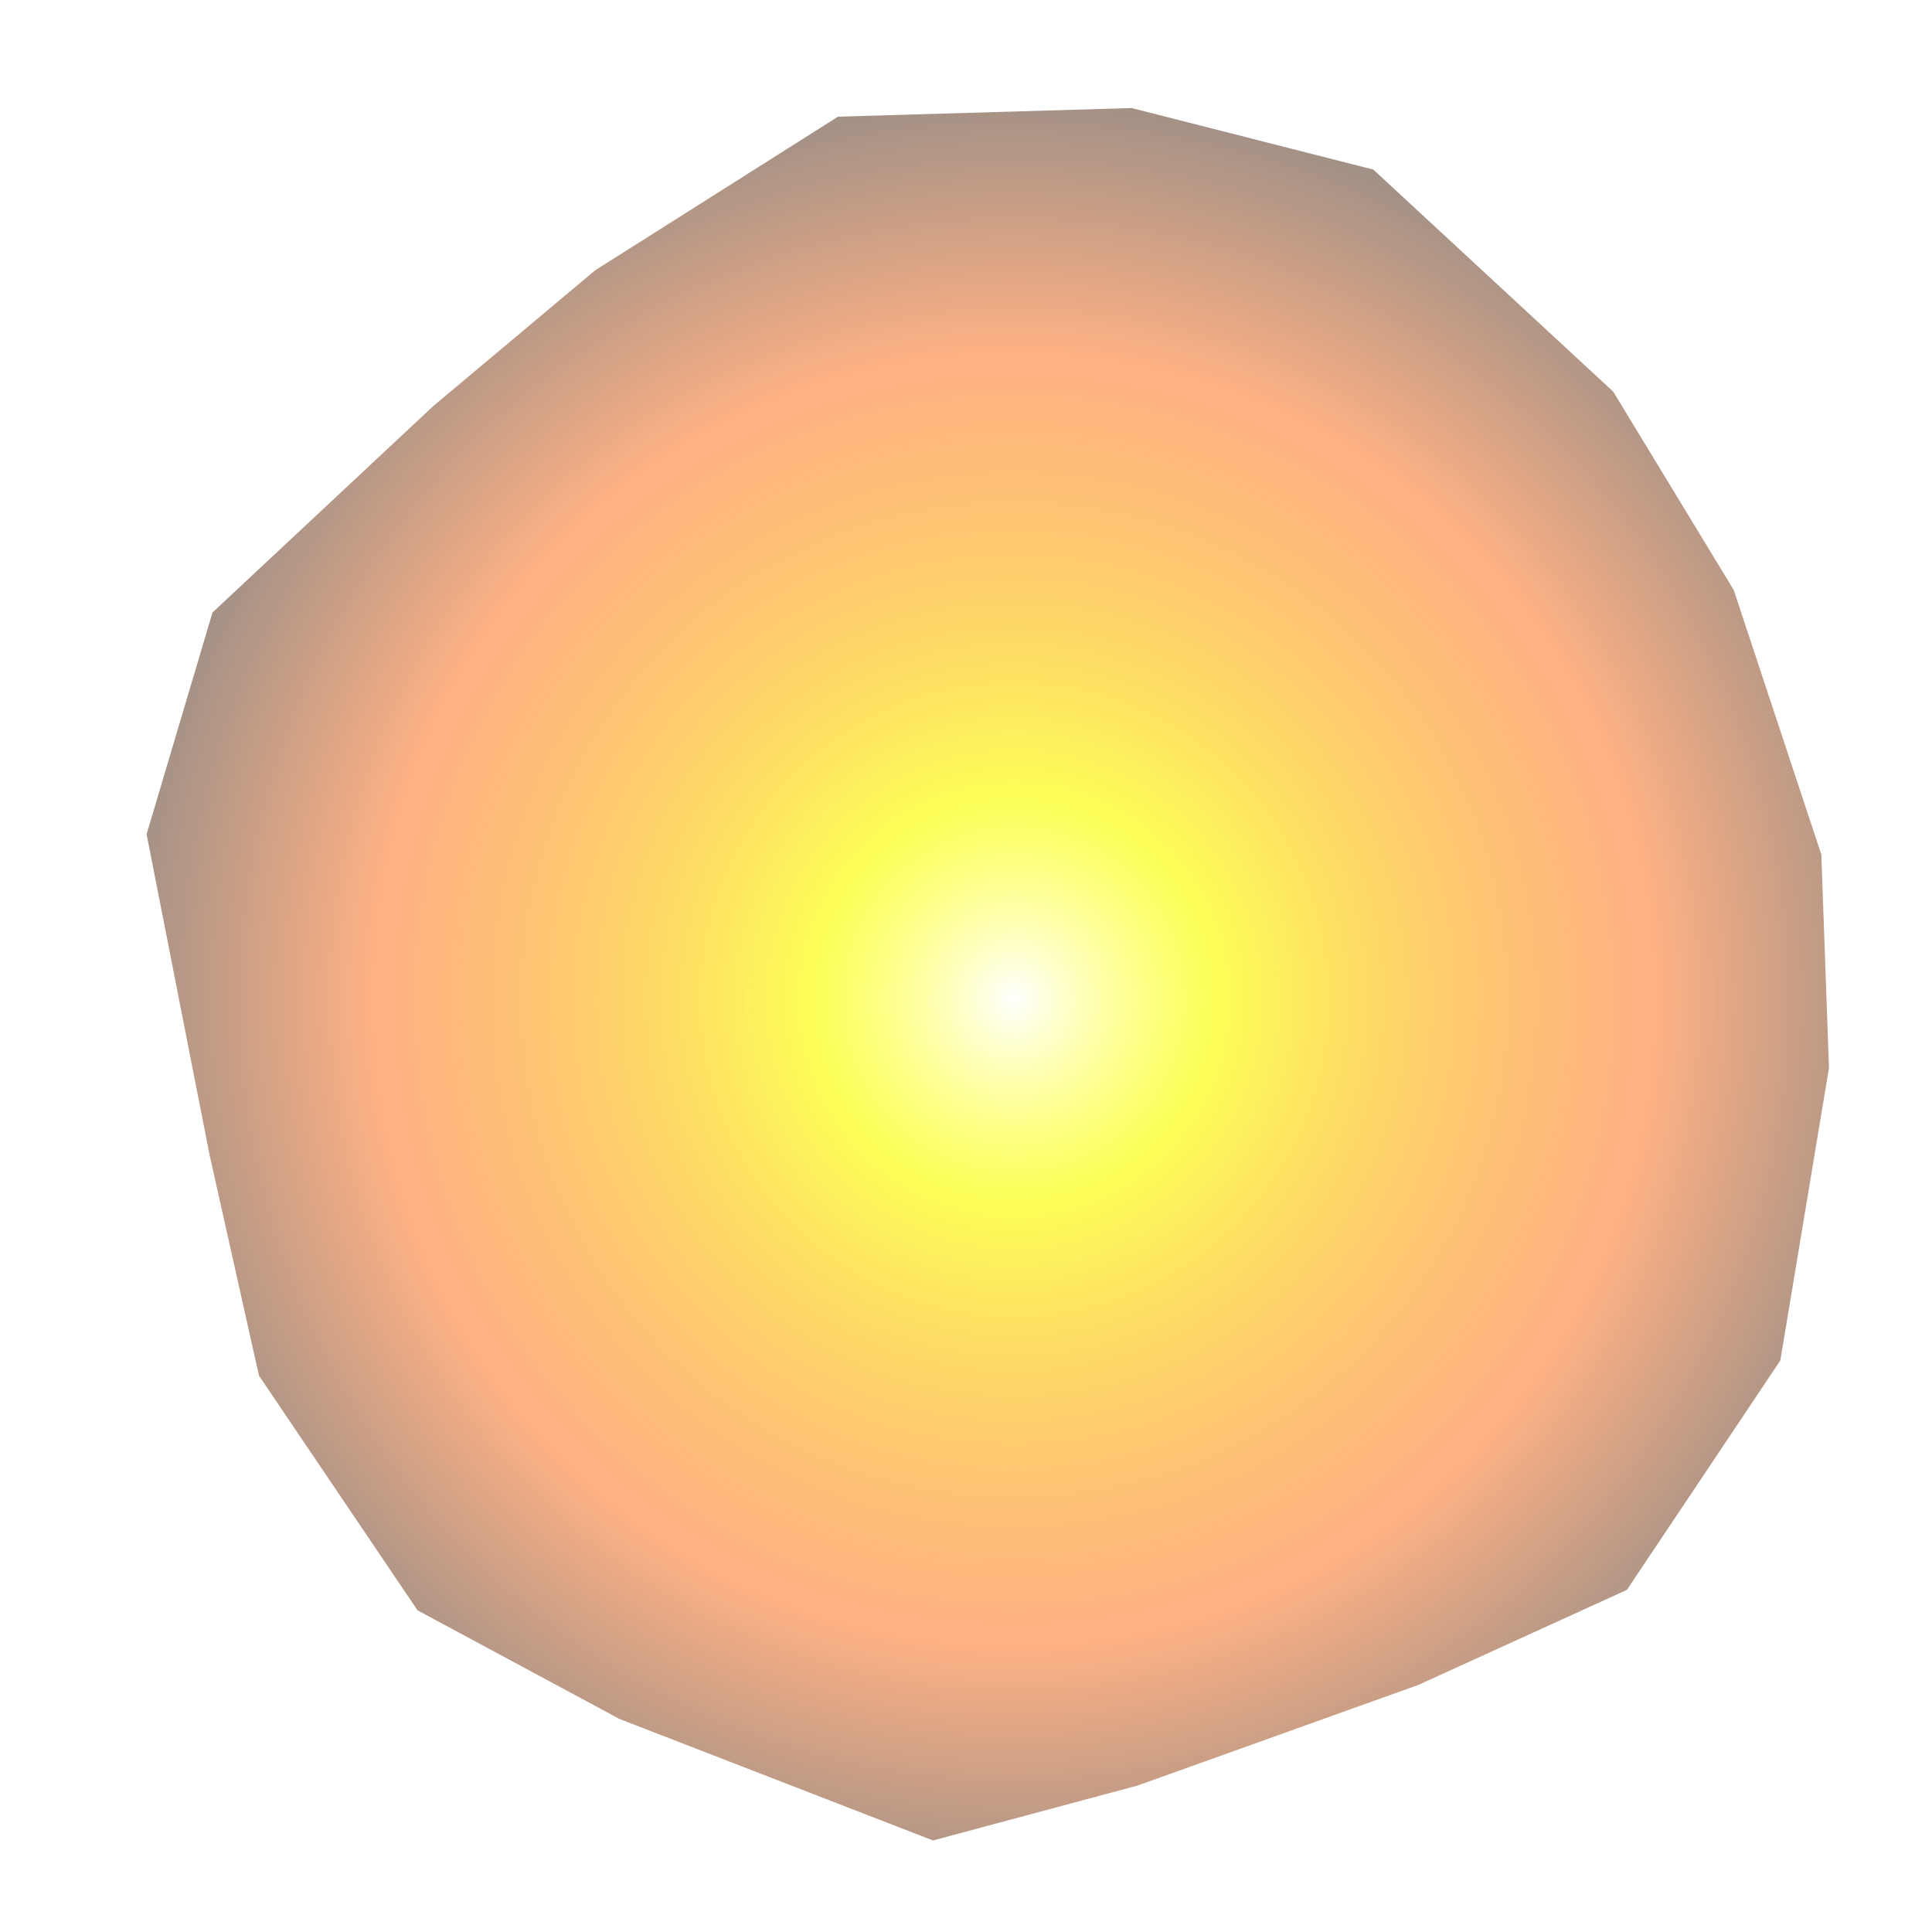 <?xml version="1.0" encoding="UTF-8" standalone="no"?>
<!-- Created with Inkscape (http://www.inkscape.org/) -->

<svg
   xmlns:dc="http://purl.org/dc/elements/1.1/"
   xmlns:cc="http://creativecommons.org/ns#"
   xmlns:rdf="http://www.w3.org/1999/02/22-rdf-syntax-ns#"
   xmlns:svg="http://www.w3.org/2000/svg"
   xmlns="http://www.w3.org/2000/svg"
   xmlns:xlink="http://www.w3.org/1999/xlink"
   xmlns:sodipodi="http://sodipodi.sourceforge.net/DTD/sodipodi-0.dtd"
   xmlns:inkscape="http://www.inkscape.org/namespaces/inkscape"
   width="512"
   height="512"
   id="svg2"
   version="1.1"
   inkscape:version="0.48.3.1 r9886"
   sodipodi:docname="Explosion.svg"
   inkscape:export-filename="/home/william/Documents/Node (10th grade)/Boost/scene/track/Explosion.png"
   inkscape:export-xdpi="90"
   inkscape:export-ydpi="90">
  <defs
     id="defs4">
    <linearGradient
       id="linearGradient3761">
      <stop
         style="stop-color:#ffffff;stop-opacity:1;"
         offset="0"
         id="stop3763" />
      <stop
         id="stop3773"
         offset="0.192"
         style="stop-color:#fcff1f;stop-opacity:0.749;" />
      <stop
         id="stop3769"
         offset="0.608"
         style="stop-color:#ff6308;stop-opacity:0.498;" />
      <stop
         style="stop-color:#000000;stop-opacity:0.469;"
         offset="0.925"
         id="stop3771" />
      <stop
         style="stop-color:#000000;stop-opacity:0;"
         offset="1"
         id="stop3765" />
    </linearGradient>
    <filter
       inkscape:collect="always"
       id="filter3757"
       x="-0.121"
       width="1.241"
       y="-0.119"
       height="1.239">
      <feGaussianBlur
         inkscape:collect="always"
         stdDeviation="21.586"
         id="feGaussianBlur3759" />
    </filter>
    <radialGradient
       inkscape:collect="always"
       xlink:href="#linearGradient3761"
       id="radialGradient3767"
       cx="251.604"
       cy="255.778"
       fx="251.604"
       fy="255.778"
       r="266.6"
       gradientTransform="matrix(1,0,0,1.008,0,-1.92)"
       gradientUnits="userSpaceOnUse" />
  </defs>
  <sodipodi:namedview
     id="base"
     pagecolor="#ffffff"
     bordercolor="#666666"
     borderopacity="1.0"
     inkscape:pageopacity="0.0"
     inkscape:pageshadow="2"
     inkscape:zoom="0.86542969"
     inkscape:cx="79.193184"
     inkscape:cy="242.68111"
     inkscape:document-units="px"
     inkscape:current-layer="layer1"
     showgrid="false"
     inkscape:window-width="1366"
     inkscape:window-height="744"
     inkscape:window-x="0"
     inkscape:window-y="24"
     inkscape:window-maximized="1" />
  <g
     inkscape:label="Layer 1"
     inkscape:groupmode="layer"
     id="layer1"
     transform="translate(0,-540.362)">
    <path
       sodipodi:type="star"
       style="color:#000000;fill:url(#radialGradient3767);fill-opacity:1;fill-rule:nonzero;stroke:none;stroke-width:2;marker:none;visibility:visible;display:inline;overflow:visible;filter:url(#filter3757);enable-background:accumulate"
       id="path2987"
       sodipodi:sides="20"
       sodipodi:cx="251.89799"
       sodipodi:cy="248.54704"
       sodipodi:r1="214.41212"
       sodipodi:r2="185.68634"
       sodipodi:arg1="0.12970254"
       sodipodi:arg2="0.28678217"
       inkscape:flatsided="true"
       inkscape:rounded="0"
       inkscape:randomized="0.05"
       d="m 458.401,273.341 -12.351,74.246 -38.948,58.227 -52.921,24.121 -71.283,25.551 -51.929,13.937 L 151.391,438.583 100.12,411.005 59.877,351.445 47.315,295.337 31.345,213.998 48.074,157.714 104.085,105.34 145.239,70.835 206.847,31.853 l 74.548,-2.188 61.338,15.613 60.901,56.372 30.591,50.355 22.236,67.166 z"
       transform="matrix(1.044,0,0,1.044,6.126,538.026)" />
  </g>
</svg>
